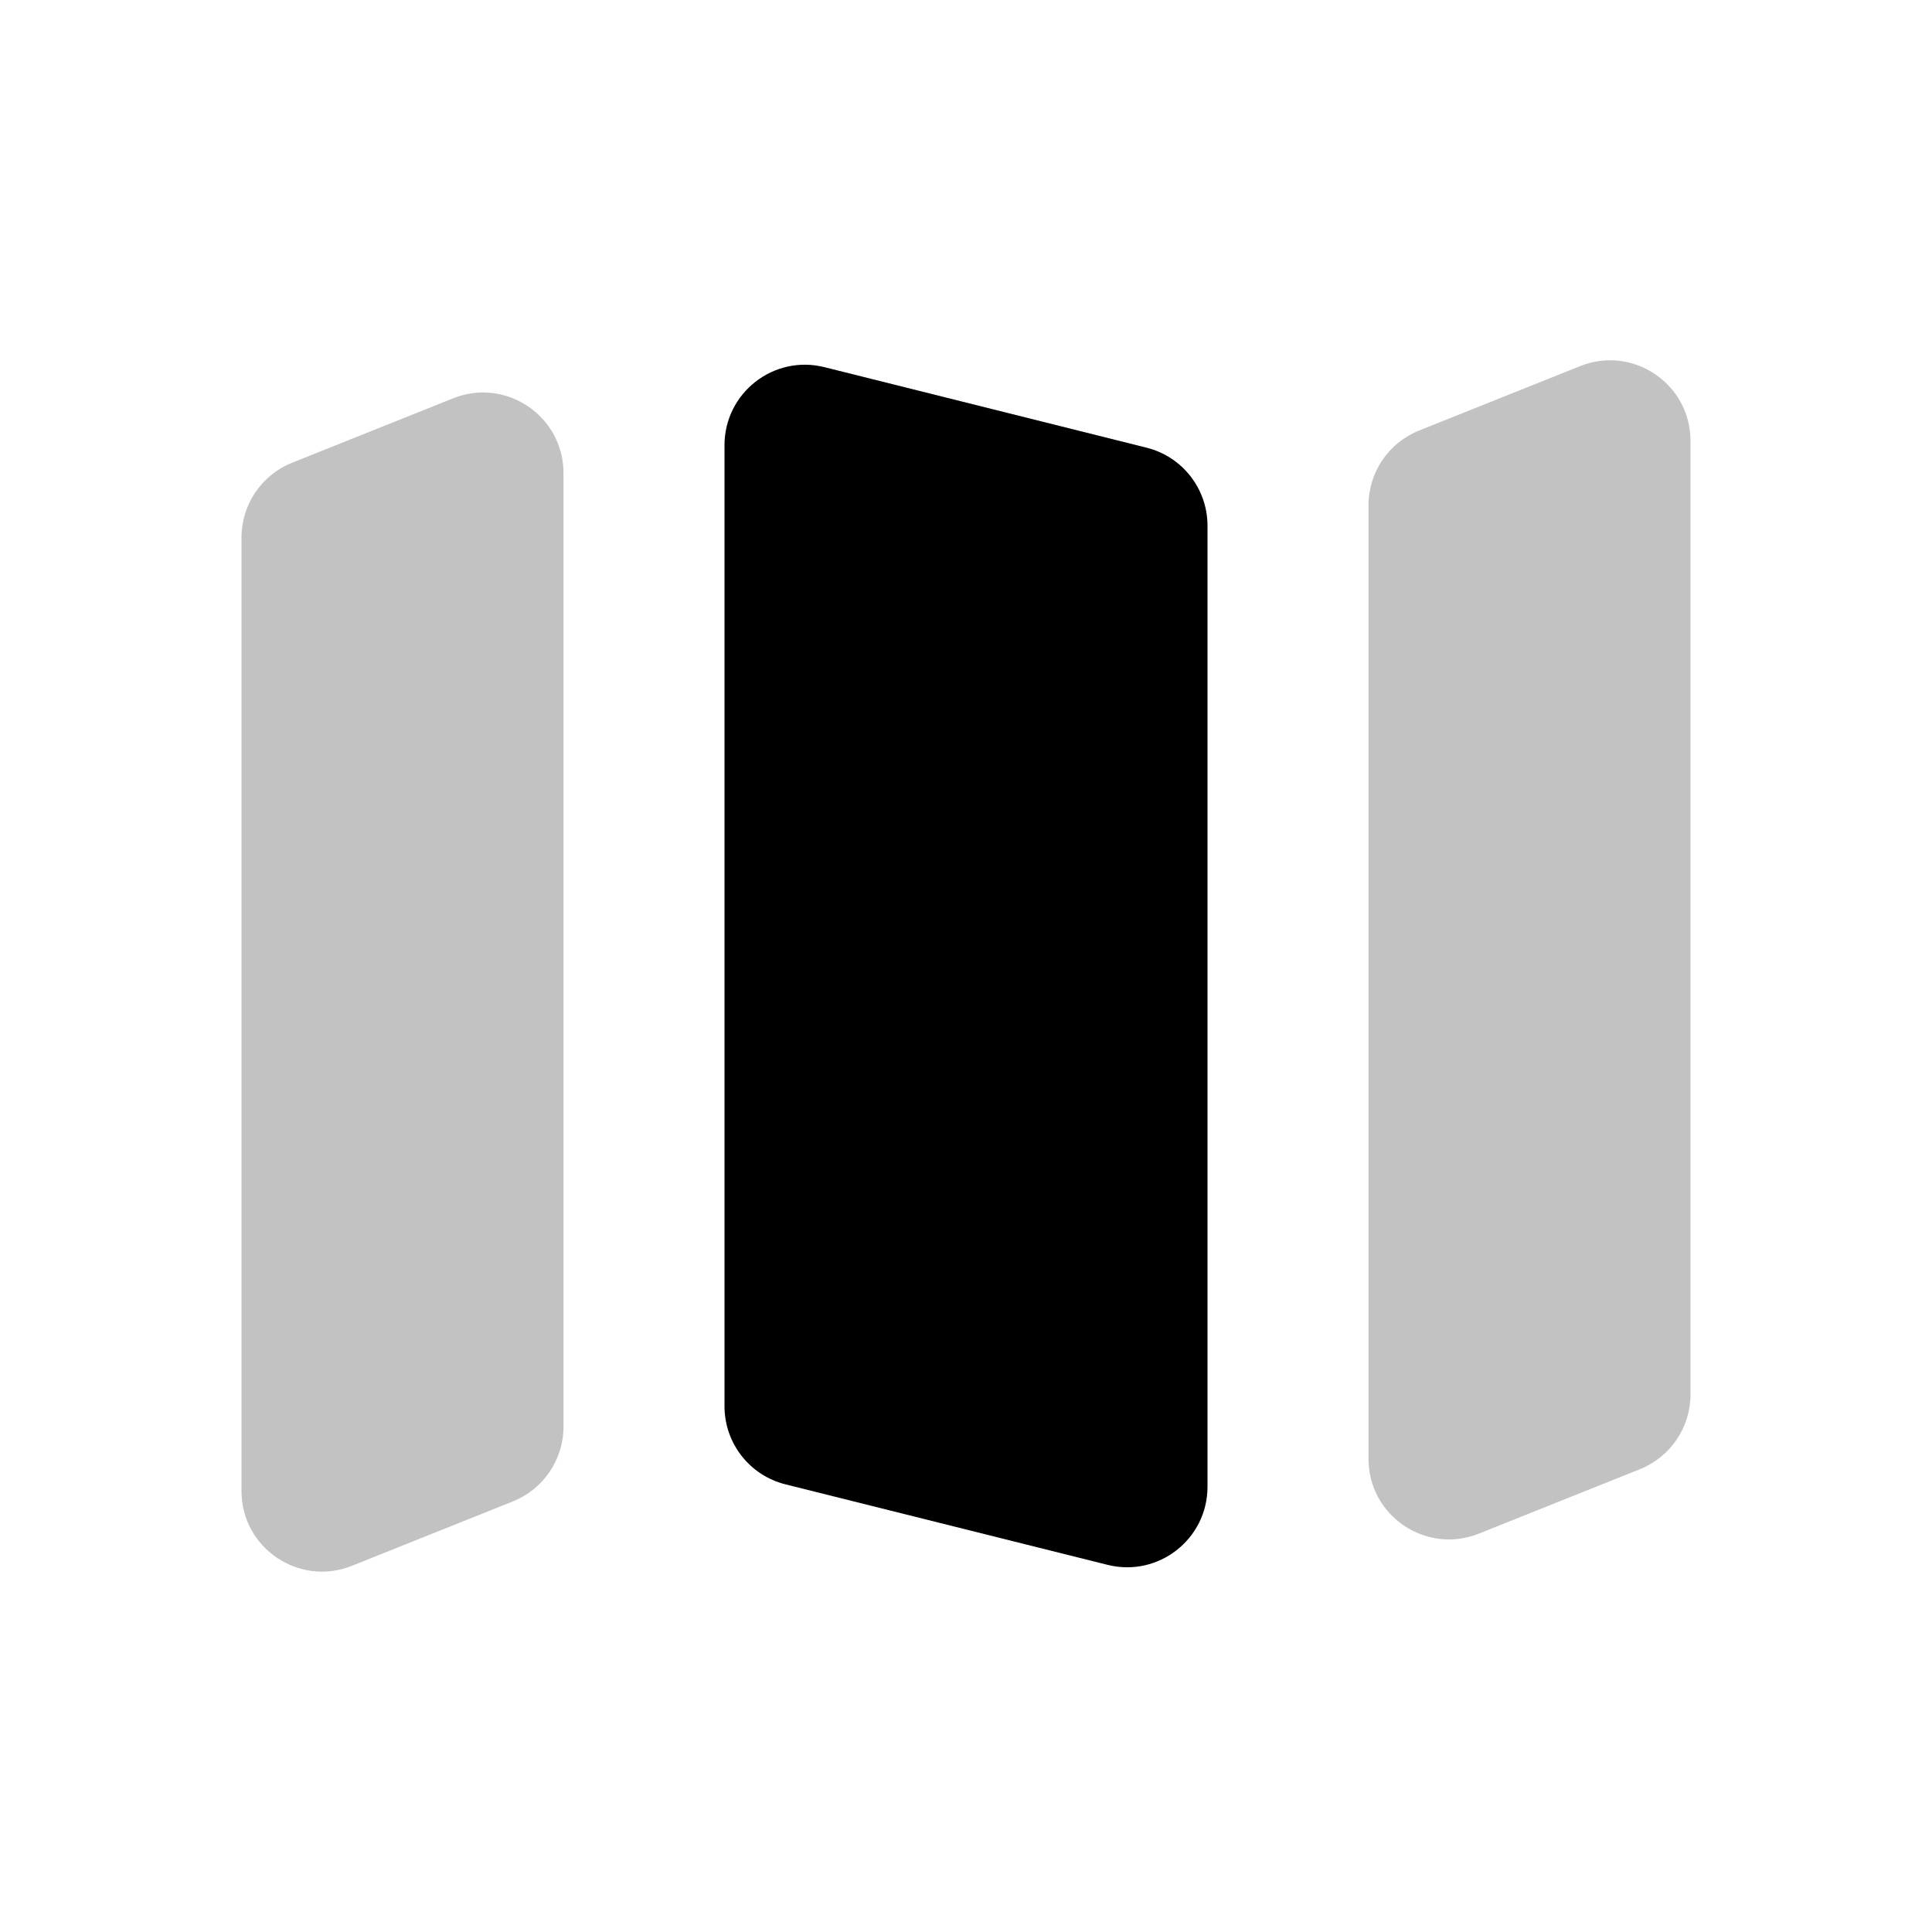 <svg width="24" height="24" viewBox="0 0 24 24" fill="none" xmlns="http://www.w3.org/2000/svg">
<path d="M9 17.469C9 17.928 9.312 18.328 9.757 18.439L13.758 19.439C14.389 19.597 15 19.12 15 18.469V6.531C15 6.072 14.688 5.672 14.242 5.561L10.242 4.561C9.611 4.403 9 4.88 9 5.531V17.469Z" fill="currentColor"/>
<path fill-rule="evenodd" clip-rule="evenodd" d="M7 5.877C7 5.169 6.285 4.685 5.629 4.948L3.629 5.748C3.249 5.9 3 6.268 3 6.677V18.523C3 19.23 3.715 19.714 4.371 19.451L6.371 18.651C6.751 18.499 7 18.131 7 17.723L7 5.877ZM17 18.122C17 18.83 17.715 19.314 18.371 19.051L20.371 18.251C20.751 18.099 21 17.731 21 17.323V5.477C21 4.769 20.285 4.285 19.629 4.548L17.629 5.348C17.249 5.5 17 5.868 17 6.277L17 18.122Z" fill="currentColor" fill-opacity="0.24"/>
</svg>
